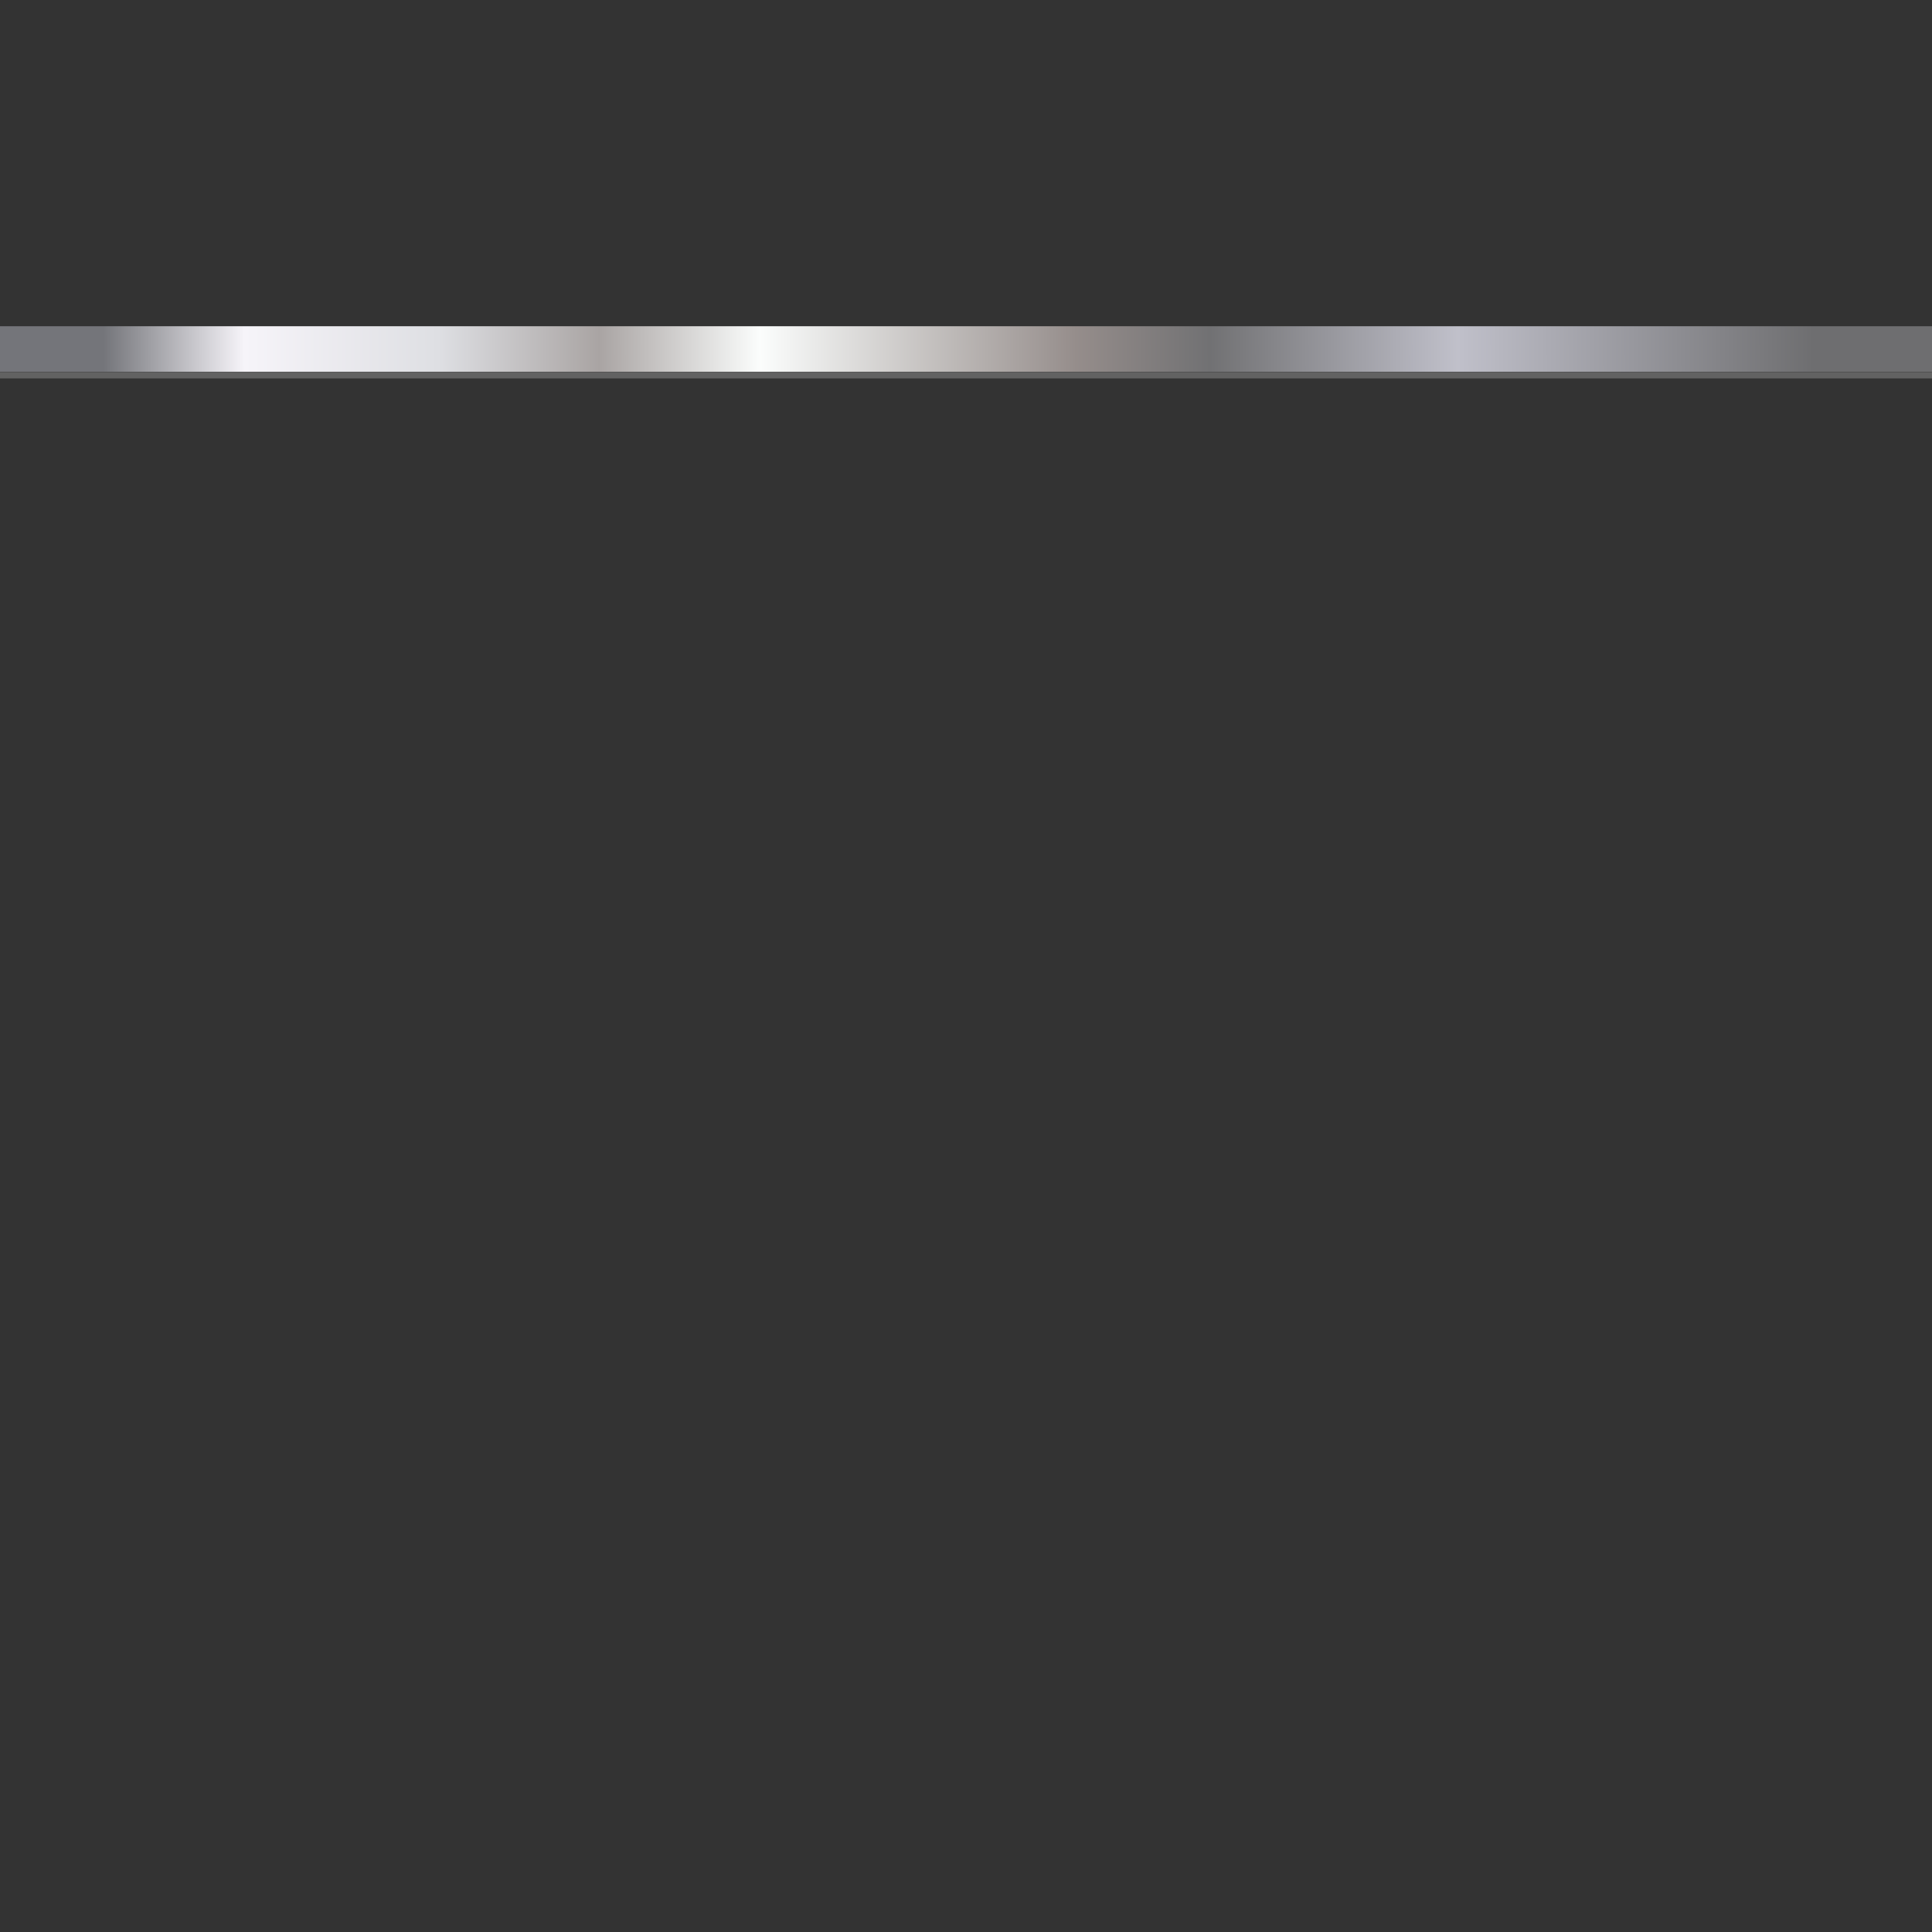 <?xml version="1.0" encoding="utf-8"?>
<!-- Generator: Adobe Illustrator 16.0.0, SVG Export Plug-In . SVG Version: 6.00 Build 0)  -->
<!DOCTYPE svg PUBLIC "-//W3C//DTD SVG 1.1//EN" "http://www.w3.org/Graphics/SVG/1.1/DTD/svg11.dtd">
<svg version="1.1" id="Layer_1" xmlns="http://www.w3.org/2000/svg" xmlns:xlink="http://www.w3.org/1999/xlink" x="0px" y="0px"
	 width="700px" height="700px" viewBox="0 0 700 700" enable-background="new 0 0 700 700" xml:space="preserve">
<rect x="0" y="0" width="700" height="700" fill="#333333" stroke="none"/>
<g>
	<rect x="-5" y="134.8" fill-rule="evenodd" clip-rule="evenodd" fill="#626262" width="709.5" height="2.3"/>
	<linearGradient id="SVGID_1_" gradientUnits="userSpaceOnUse" x1="37.508" y1="127.276" x2="657.058" y2="125.687">
		<stop  offset="0" style="stop-color:#74757A"/>
		<stop  offset="8.235294e-002" style="stop-color:#F6F4F9"/>
		<stop  offset="0.196" style="stop-color:#DEDFE3"/>
		<stop  offset="0.29" style="stop-color:#A9A4A3"/>
		<stop  offset="0.384" style="stop-color:#FBFDFC"/>
		<stop  offset="0.569" style="stop-color:#958D8B"/>
		<stop  offset="0.647" style="stop-color:#717173"/>
		<stop  offset="0.792" style="stop-color:#C0C0CA"/>
		<stop  offset="1" style="stop-color:#6E6E70"/>
	</linearGradient>
	<rect x="-5" y="118.2" fill-rule="evenodd" clip-rule="evenodd" fill="url(#SVGID_1_)" width="709.5" height="16.5"/>
</g>
</svg>
